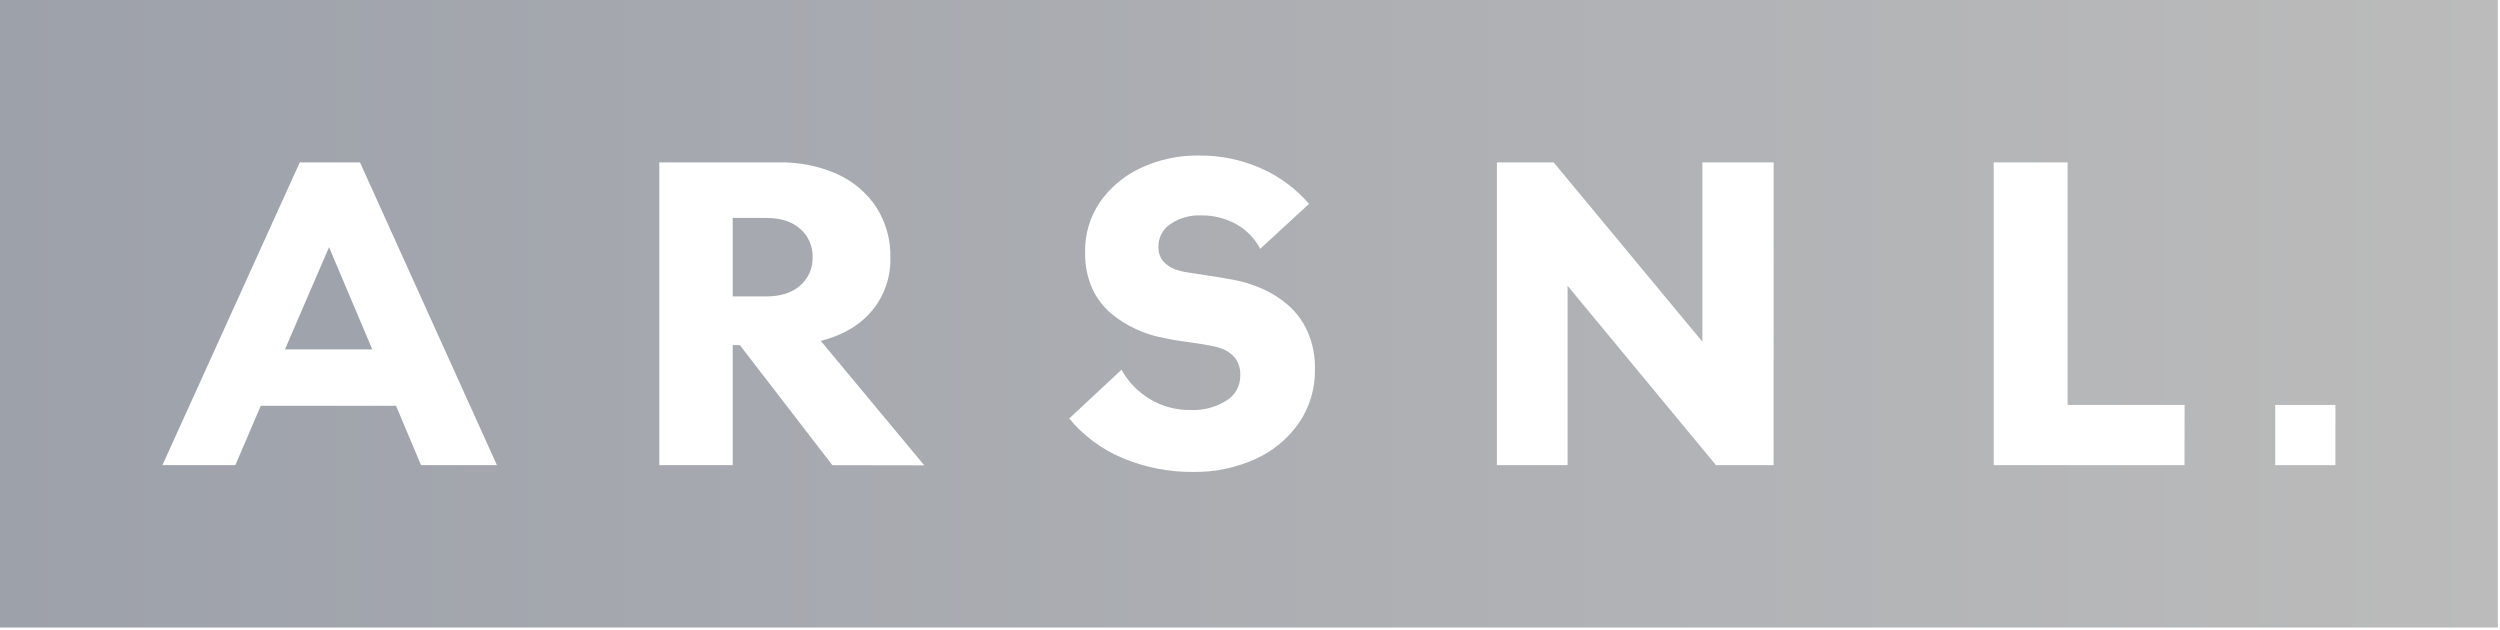 <svg width="643" height="162" viewBox="0 0 643 162" fill="none" xmlns="http://www.w3.org/2000/svg">
<g clip-path="url(#clip0_312_8)">
<path d="M205.79 58.84C203.68 56.98 200.79 56.06 197.17 56.06H188.45V76.23H197.17C200.81 76.23 203.683 75.303 205.79 73.45C206.833 72.558 207.663 71.444 208.218 70.189C208.774 68.935 209.041 67.572 209 66.2C209.049 64.811 208.786 63.429 208.23 62.156C207.675 60.882 206.841 59.749 205.79 58.84V58.84Z" fill="#A6A9AF"/>
<path d="M0 0V161.4H642.44V0H0ZM108.29 119.64L101.86 104.37H67.07L60.53 119.64H41.77L77.1 41.77H92.59L127.81 119.64H108.29ZM214.08 119.64L190.3 88.77H188.45V119.64H169.58V41.77H200.12C205.349 41.636 210.543 42.661 215.33 44.77C219.431 46.619 222.928 49.585 225.42 53.33C227.875 57.205 229.121 61.724 229 66.31C229.124 71.251 227.459 76.07 224.31 79.88C221.177 83.633 216.777 86.233 211.11 87.68L237.72 119.68L214.08 119.64ZM334.08 108.78C331.266 112.826 327.405 116.03 322.91 118.05C317.889 120.33 312.424 121.467 306.91 121.38C300.695 121.445 294.533 120.241 288.8 117.84C283.437 115.616 278.699 112.115 275 107.64L288.45 95.1C290.172 98.198 292.675 100.79 295.71 102.62C298.917 104.545 302.6 105.53 306.34 105.46C309.528 105.58 312.68 104.744 315.39 103.06C316.492 102.412 317.404 101.487 318.036 100.376C318.667 99.265 318.996 98.008 318.99 96.73C319.107 95.106 318.666 93.49 317.74 92.15C316.966 91.19 315.975 90.426 314.85 89.92C313.872 89.485 312.844 89.173 311.79 88.99C310.41 88.7 308.79 88.43 306.89 88.17C304.99 87.91 303.18 87.65 301.43 87.35C300.71 87.21 299.49 86.96 297.78 86.59C295.805 86.125 293.885 85.455 292.05 84.59C289.837 83.574 287.766 82.273 285.89 80.72C283.821 78.985 282.152 76.822 281 74.38C279.65 71.365 279 68.082 279.1 64.78C279.011 60.231 280.335 55.766 282.89 52C285.547 48.203 289.158 45.174 293.36 43.22C298.067 41.017 303.214 39.916 308.41 40C313.921 39.947 319.378 41.083 324.41 43.33C329.131 45.41 333.324 48.523 336.68 52.44L324.12 64C322.728 61.301 320.562 59.08 317.9 57.62C315.172 56.13 312.108 55.365 309 55.4C306.162 55.265 303.355 56.05 301 57.64C300.058 58.266 299.286 59.117 298.753 60.115C298.221 61.114 297.945 62.228 297.95 63.36C297.856 64.764 298.307 66.151 299.21 67.23C300.007 68.133 301.018 68.82 302.15 69.23C303.158 69.6 304.2 69.871 305.26 70.04C306.64 70.26 308.31 70.52 310.26 70.81C312.21 71.1 314.01 71.39 315.61 71.68C316.801 71.856 317.983 72.093 319.15 72.39C321.134 72.876 323.069 73.546 324.93 74.39C327.202 75.414 329.314 76.761 331.2 78.39C333.325 80.222 335.03 82.49 336.2 85.04C337.609 88.181 338.293 91.599 338.2 95.04C338.282 99.935 336.846 104.734 334.09 108.78H334.08ZM456.17 119.64H441.35L403.18 73.5V119.64H385V41.77H399.61L437.86 87.9V41.77H456.18L456.17 119.64ZM561.85 119.64H512.78V41.77H531.78V104.15H561.88L561.85 119.64ZM600.66 119.64H585.18V104.15H600.67L600.66 119.64Z" fill="url(#paint0_linear_312_8)"/>
<path d="M73.29 89.86H95.75L84.63 63.58L73.29 89.86Z" fill="#9FA3AB"/>
</g>
<defs>
<linearGradient id="paint0_linear_312_8" x1="0" y1="80.7" x2="642.44" y2="80.7" gradientUnits="userSpaceOnUse">
<stop stop-color="#9DA1AA"/>
<stop offset="1" stop-color="#BBBBBB"/>
</linearGradient>
<clipPath id="clip0_312_8">
<rect width="642.44" height="161.4" fill="white"/>
</clipPath>
</defs>
</svg>

